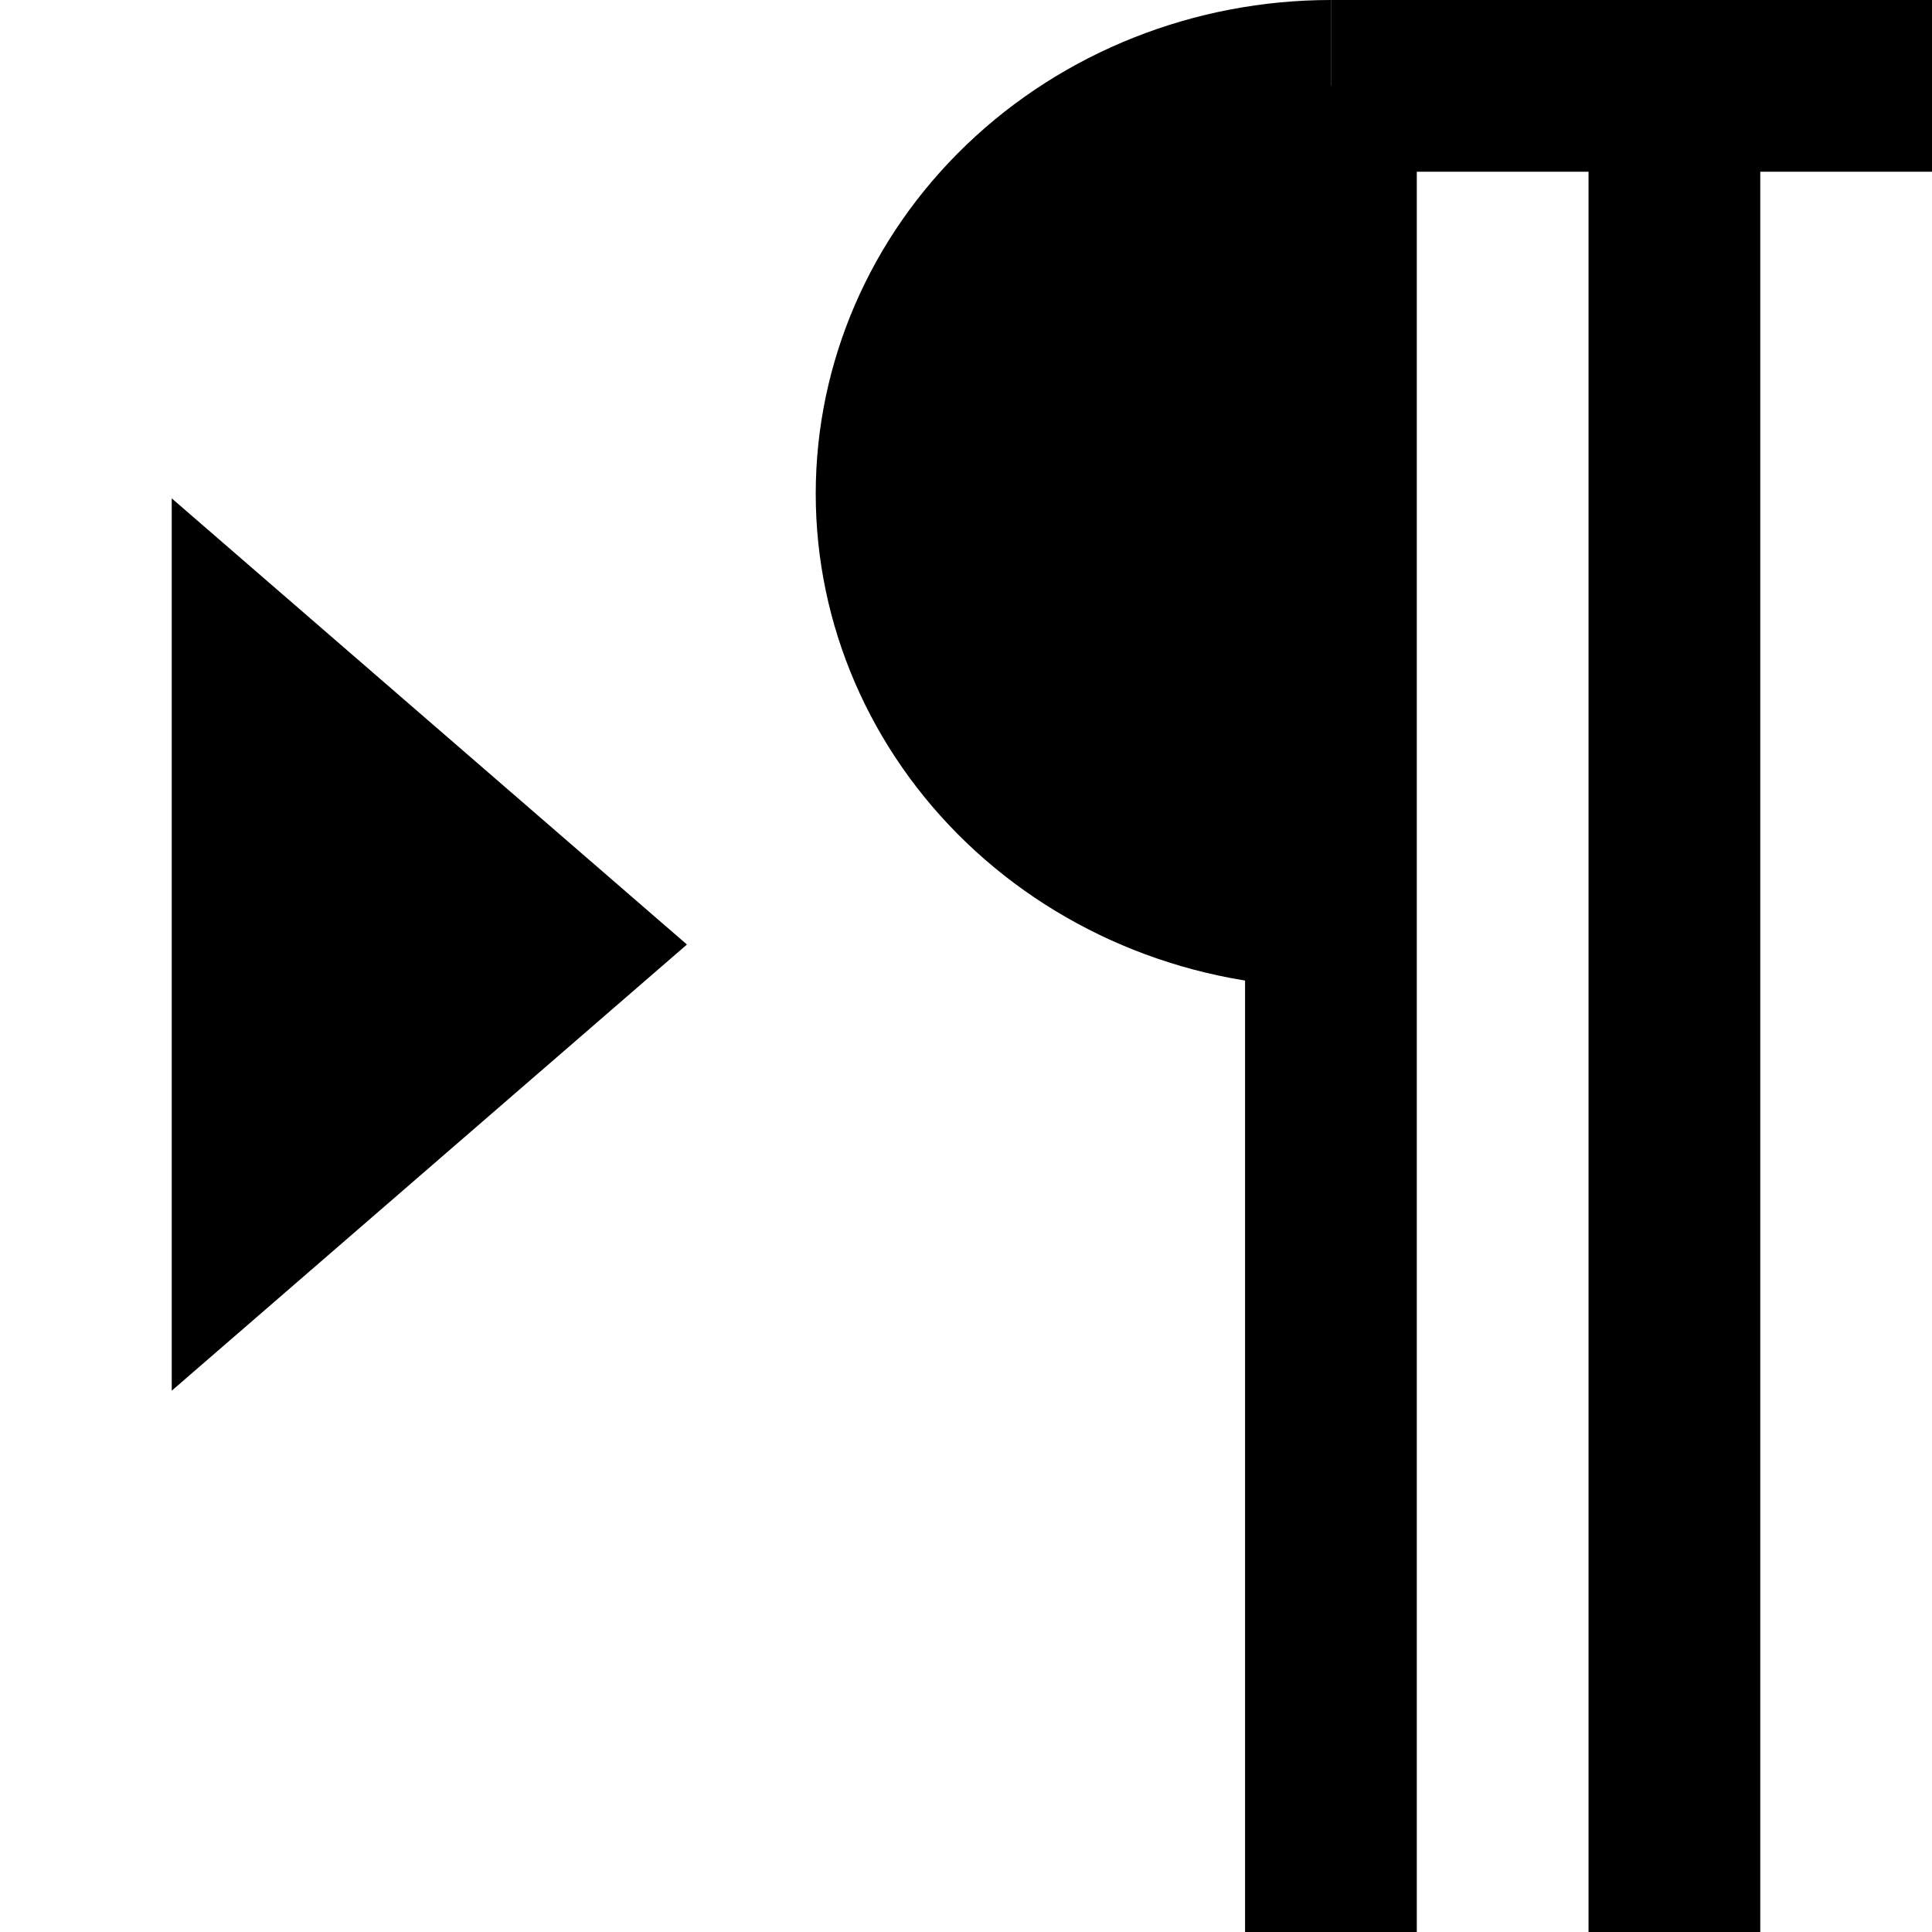 <svg width="100%" height="100%" viewBox="0 0 45 45" fill="none" xmlns="http://www.w3.org/2000/svg">
    <path d="M16 22L4 32.392L4 11.608L16 22Z" fill="black" />
    <path
        d="M31 23C27.817 23 24.765 21.788 22.515 19.632C20.264 17.475 19 14.55 19 11.5C19 8.45 20.264 5.525 22.515 3.368C24.765 1.212 27.817 1.41798e-06 31 0L31 11.5L31 23Z"
        fill="black" />
    <rect x="29" y="2" width="4" height="43" fill="black" />
    <rect x="37" y="2" width="4" height="43" fill="black" />
    <path d="M45 0L45 4L31 4L31 -6.11959e-07L45 0Z" fill="black" />
</svg>